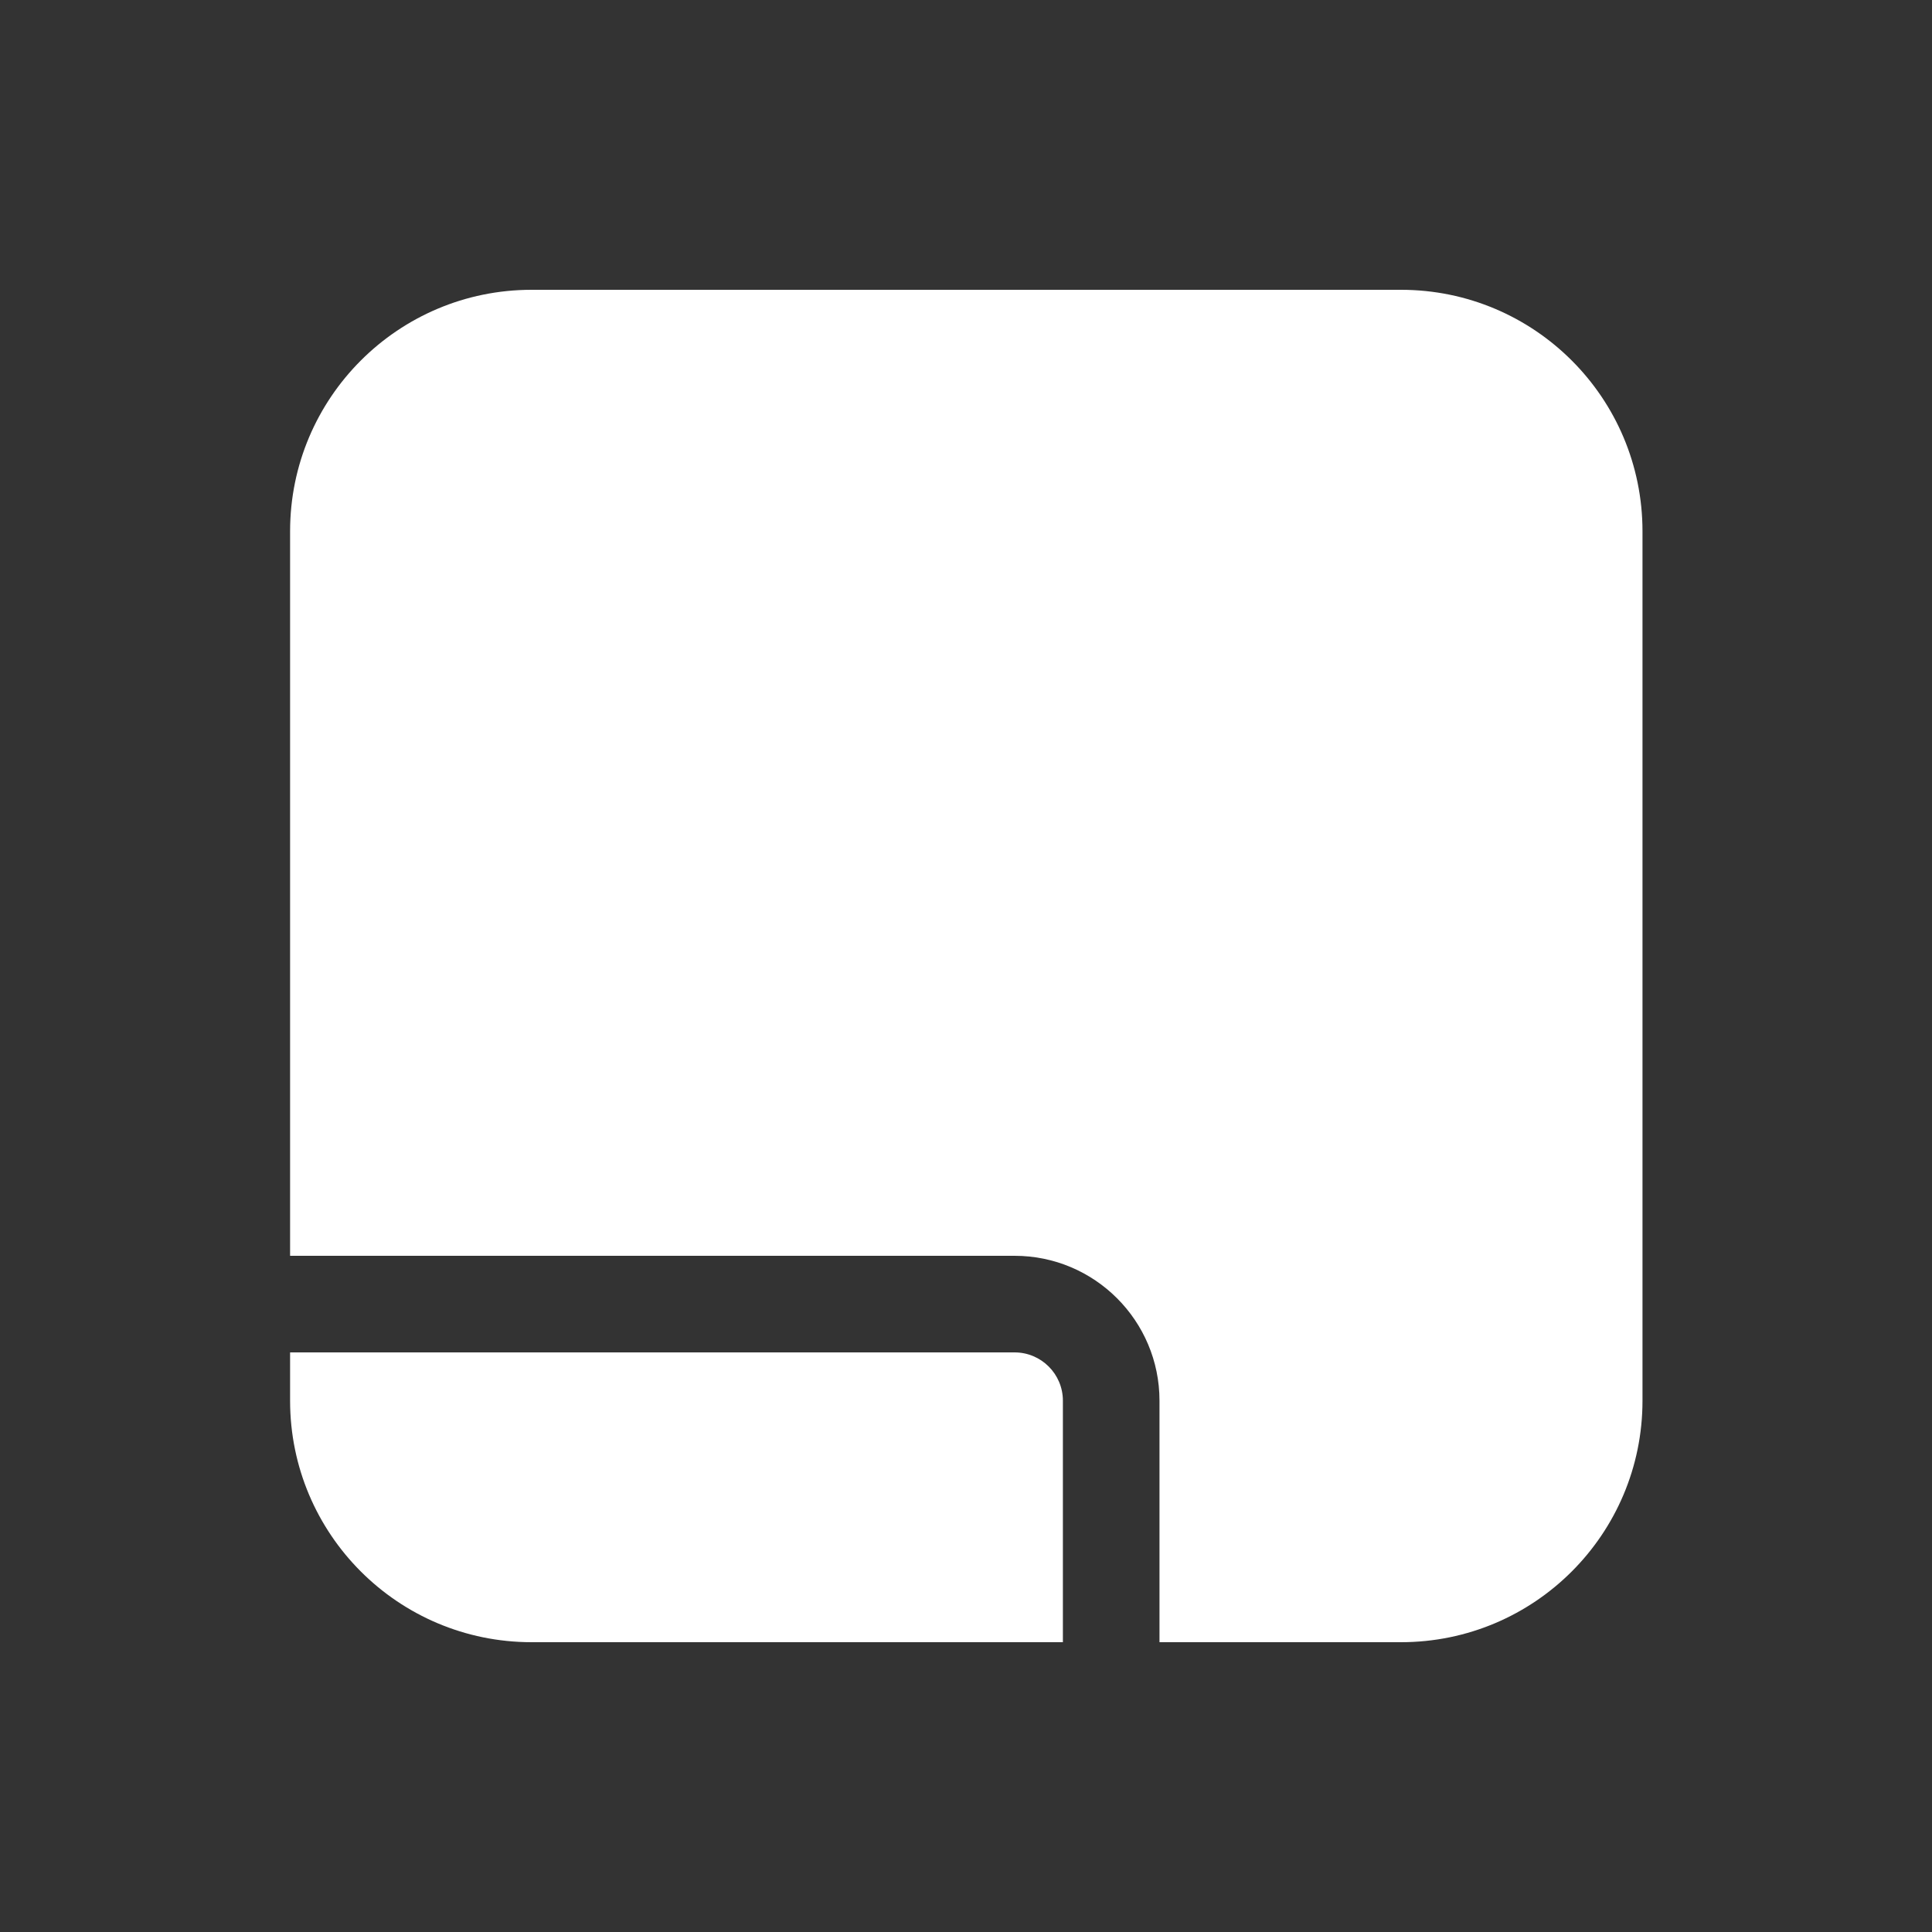 <svg width="20" height="20" viewBox="0 0 20 20" fill="none" xmlns="http://www.w3.org/2000/svg">
<rect x="0" y="0" width="20" height="20" fill="#333333" stroke="none"/>
<path d="M14.503 17C15.884 17 17.003 15.881 17.003 14.5L17.003 5.5C17.003 4.119 15.884 3 14.503 3L5.503 3C4.122 3 3.003 4.119 3.003 5.5L3.003 13L10.503 13C11.331 13 12.003 13.672 12.003 14.5V17H14.503ZM11.003 17V14.5C11.003 14.224 10.779 14 10.503 14L3.003 14L3.003 14.5C3.003 15.881 4.122 17 5.503 17L11.003 17Z" fill="#ffffff"/>
</svg>
